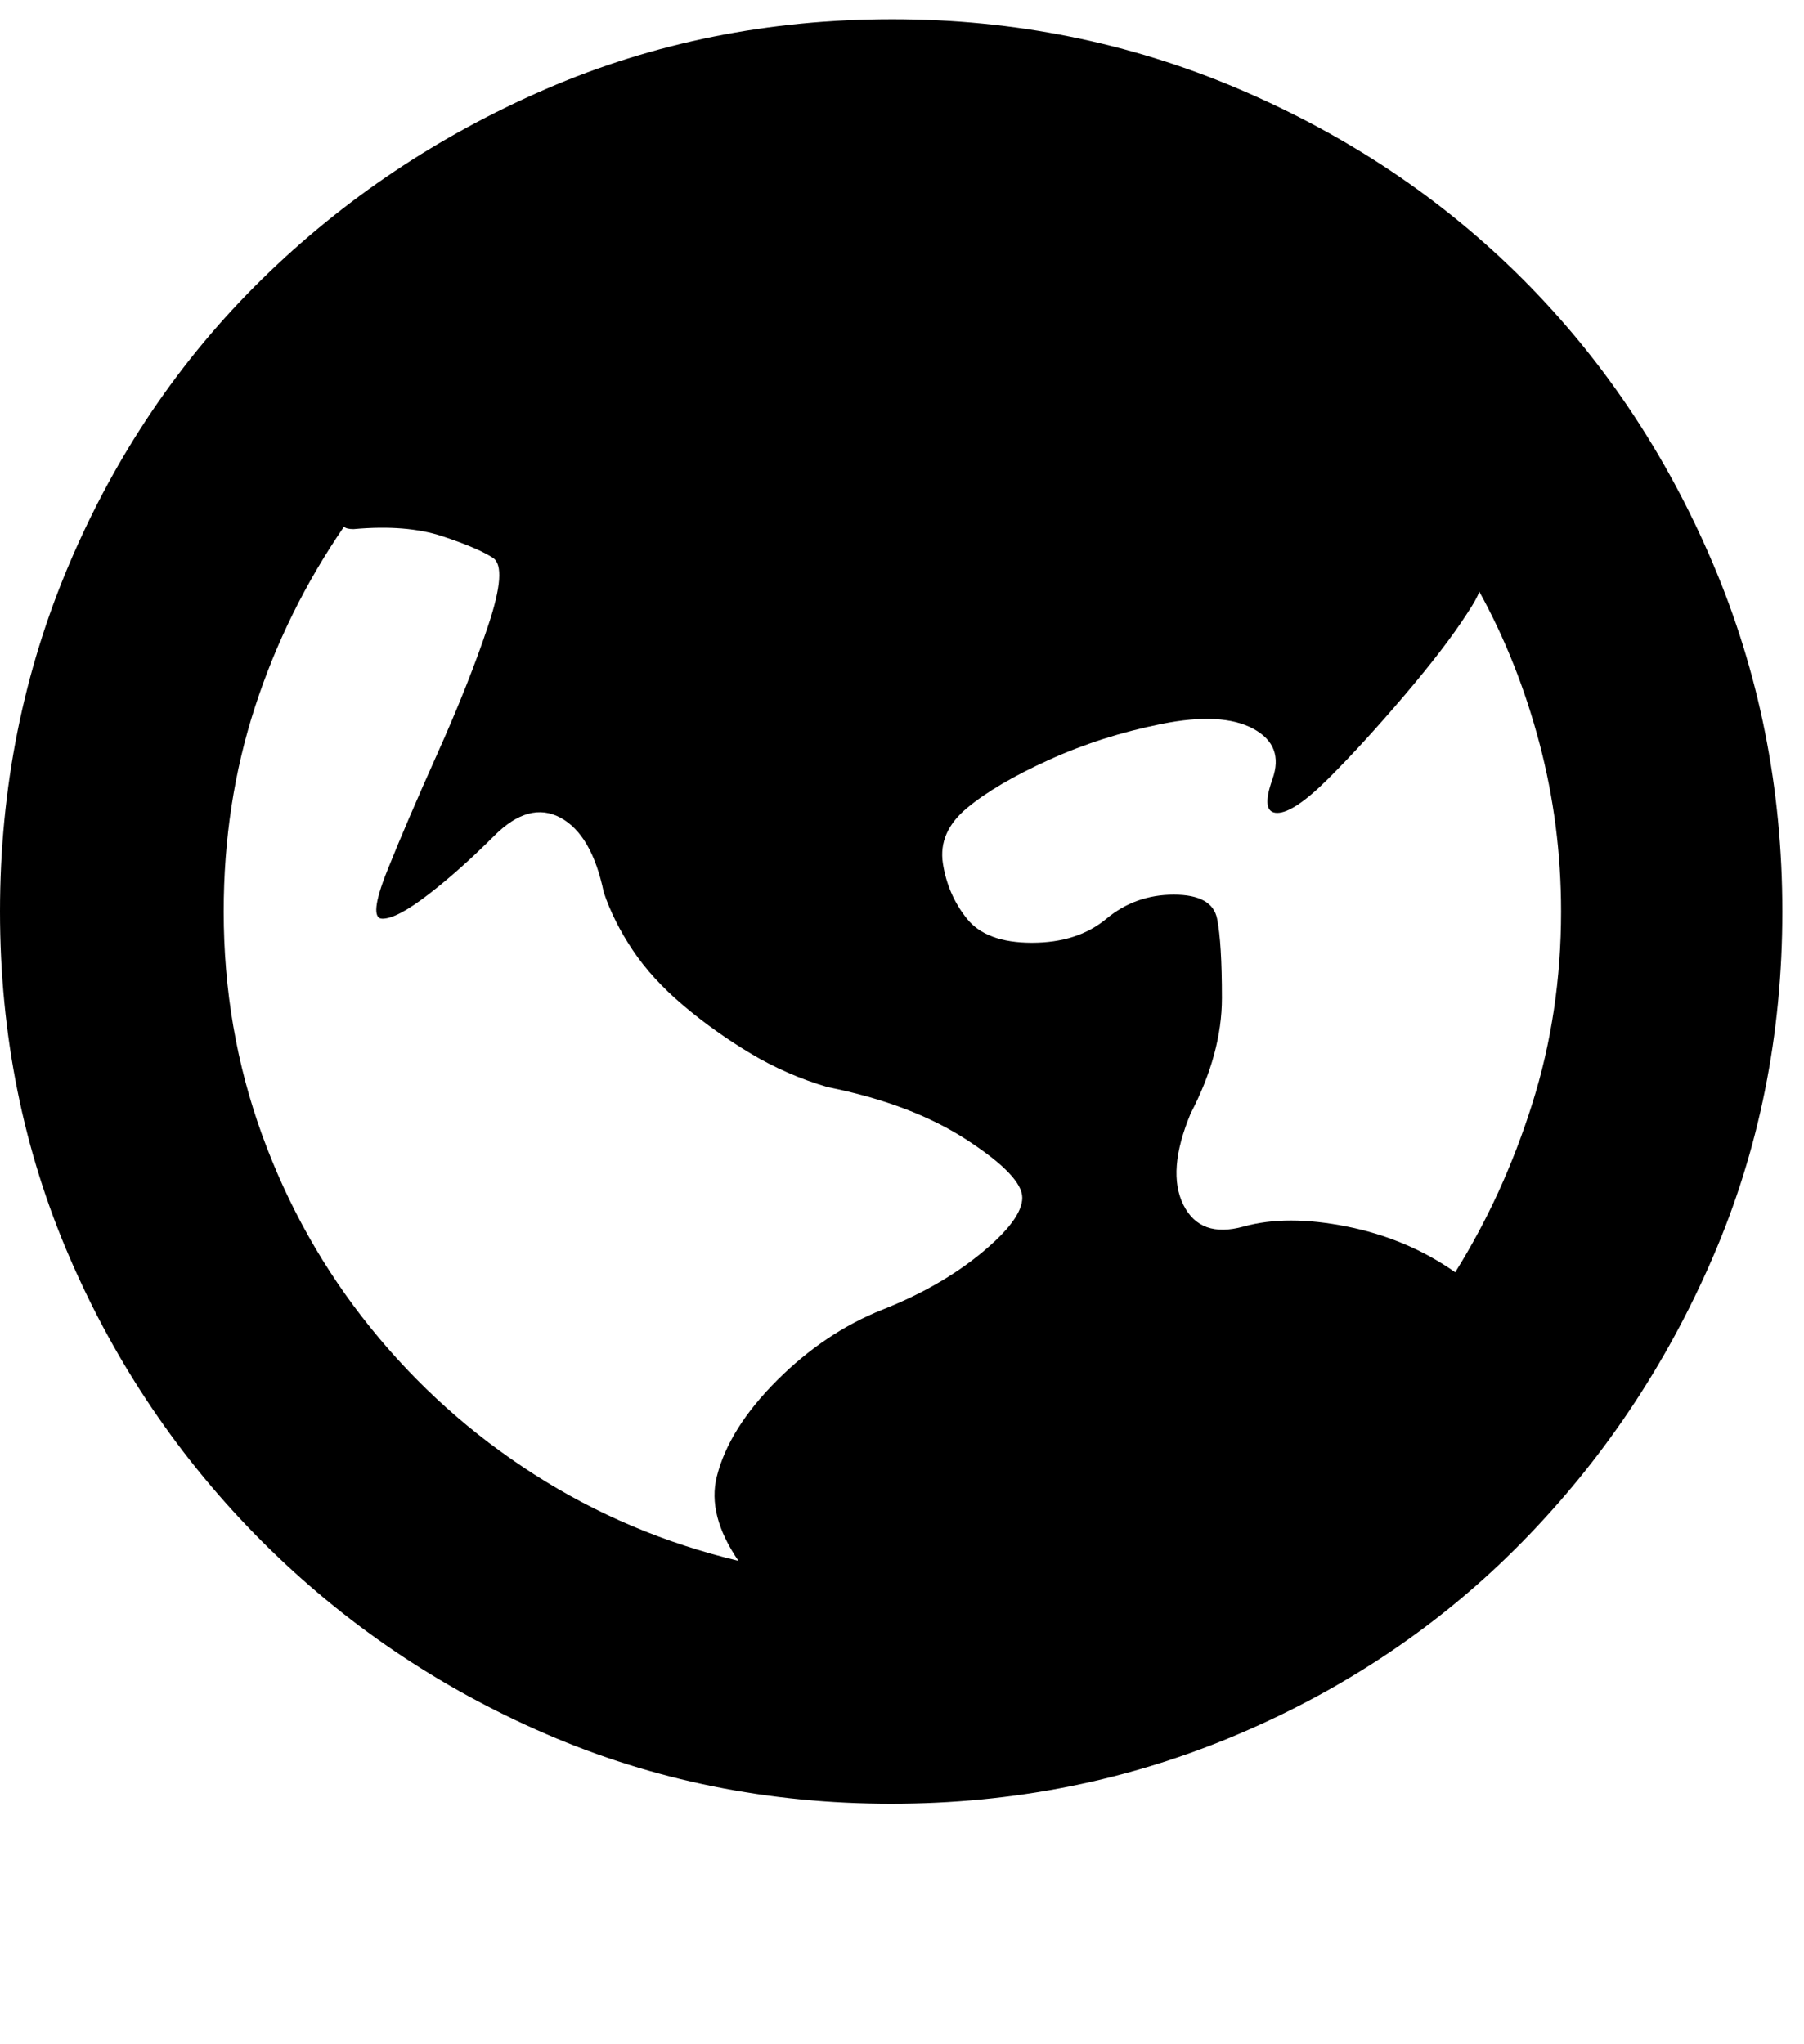 <svg xmlns="http://www.w3.org/2000/svg" width="3em" height="3.4em" viewBox="0 0 750 850"><path fill="currentColor" d="M371 8q76 0 144 29t118 79t79 118t29 145t-29 144t-79 118t-118 80t-144.5 29T227 721t-118-80t-80-118T0 379t29-145t80-118t118-79T371 8M93 379q0 49 16 93t45 80t68 61t85 36q-13-19-9-35q5-20 25-40t44-29.5t41-23.5t17-23t-23-24t-58-22q-17-5-32-14t-28-20t-21-23t-12-24q-5-24-18-31t-27.5 7.5T178 372t-19 10t2-20t21-49t21-53t2-28t-21-9t-37-3q-3 0-4-1q-24 35-37 75t-13 85m512 150q20-32 32-70t12-80q0-36-9-70t-25-63q-1 3-5 9q-9 14-26 34t-31.5 34.5T531 338t-2-14t-8-21t-38-2t-47 15t-34 20t-10 23t10 23t27 10t31-10t28-10t18 10t2 33t-13 48q-10 24-3 38t25 9t43 0t45 19"/></svg>